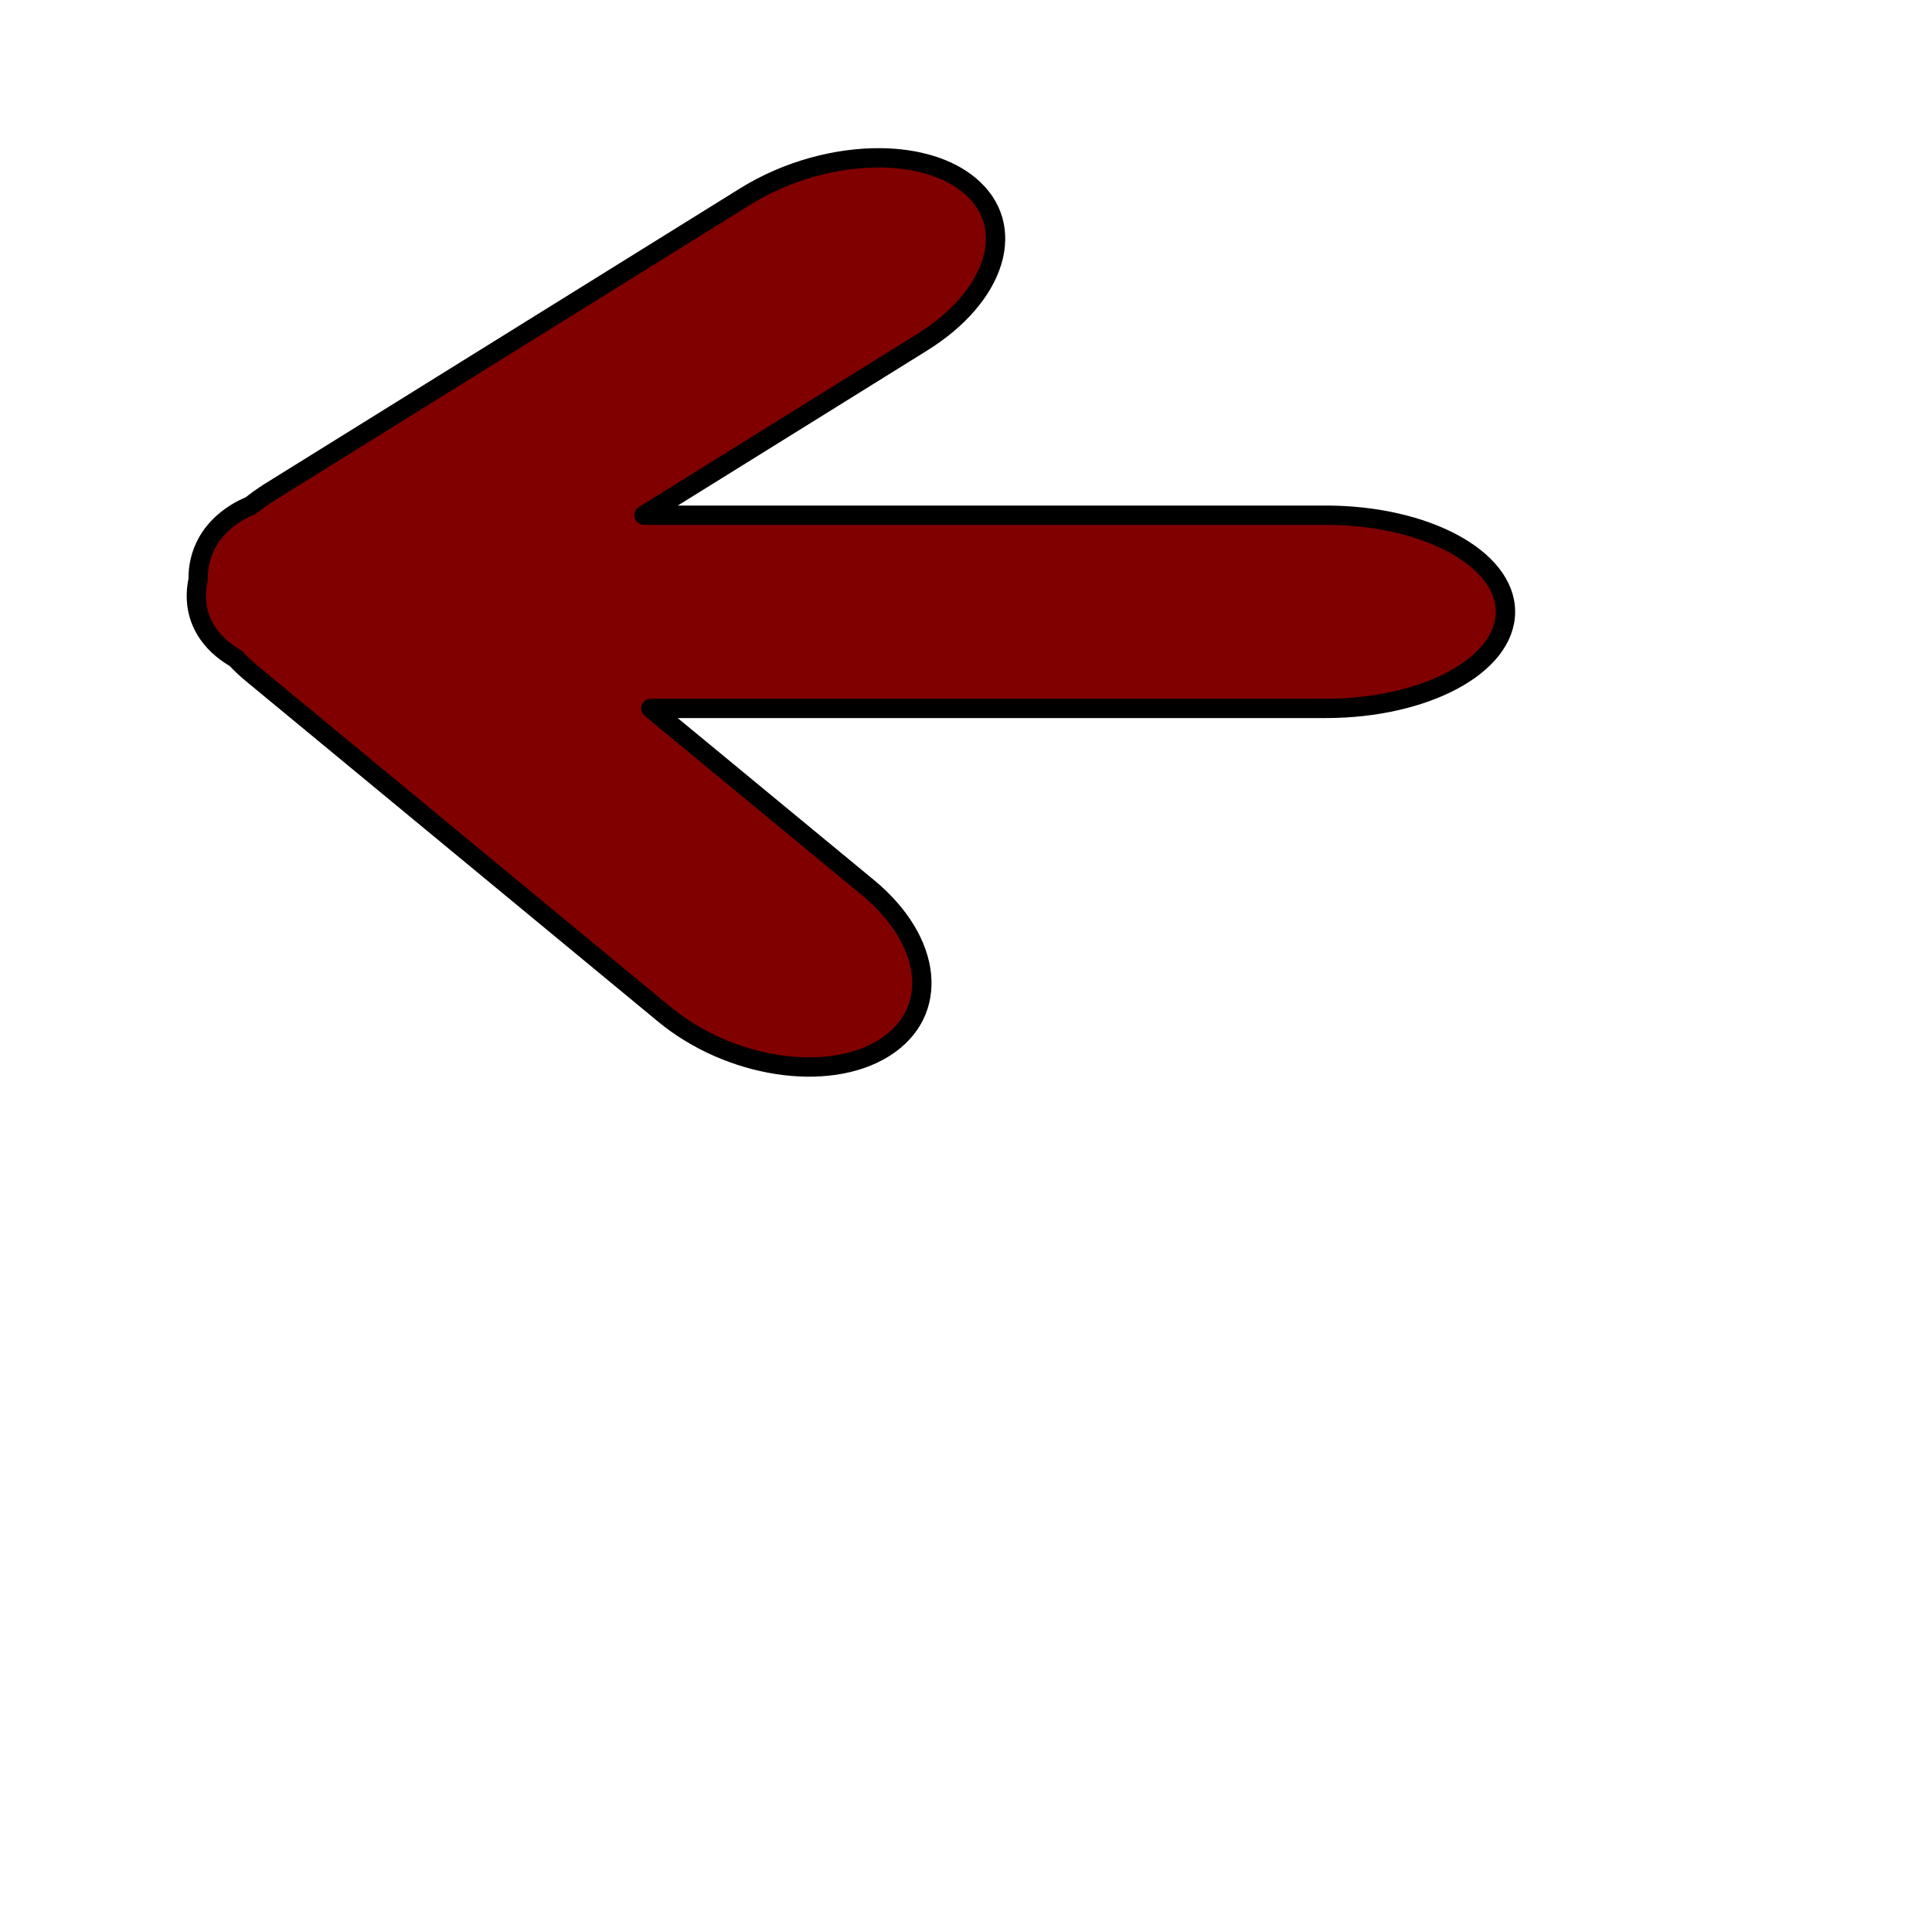 <?xml version="1.0" encoding="UTF-8" standalone="no"?>
<!-- Created with Inkscape (http://www.inkscape.org/) -->

<svg
   width="30.0px"
   height="30.0px"
   viewBox="0 0 30.0 30.0"
   version="1.1"
   id="SVGRoot"
   sodipodi:docname="desenho-1.svg"
   inkscape:version="1.1.2 (b8e25be833, 2022-02-05)"
   inkscape:export-filename="C:\Users\slqdj\OneDrive\Área de Trabalho\sm2\imagem vetorial\desenho-1.png"
   inkscape:export-xdpi="96"
   inkscape:export-ydpi="96"
   xmlns:inkscape="http://www.inkscape.org/namespaces/inkscape"
   xmlns:sodipodi="http://sodipodi.sourceforge.net/DTD/sodipodi-0.dtd"
   xmlns="http://www.w3.org/2000/svg"
   xmlns:svg="http://www.w3.org/2000/svg">
  <sodipodi:namedview
     id="namedview76"
     pagecolor="#ffffff"
     bordercolor="#666666"
     borderopacity="1.0"
     inkscape:pageshadow="2"
     inkscape:pageopacity="0.0"
     inkscape:pagecheckerboard="0"
     inkscape:document-units="px"
     showgrid="true"
     inkscape:zoom="15.536476"
     inkscape:cx="23.074731"
     inkscape:cy="15.640613"
     inkscape:window-width="1366"
     inkscape:window-height="705"
     inkscape:window-x="-8"
     inkscape:window-y="-8"
     inkscape:window-maximized="1"
     inkscape:current-layer="layer1">
    <inkscape:grid
       type="xygrid"
       id="grid82" />
  </sodipodi:namedview>
  <defs
     id="defs71" />
  <g
     inkscape:label="Camada 1"
     inkscape:groupmode="layer"
     id="layer1">
    <path
       id="rect618"
       style="fill:#800000;fill-opacity:1;stroke:#000000;stroke-width:0.3;stroke-linejoin:round;stroke-miterlimit:4;stroke-dasharray:none;stroke-opacity:1;paint-order:markers fill stroke"
       d="M 13.696,2.451 C 13.005,2.44 12.227,2.644 11.57,3.053 L 4.192,7.639 C 4.084,7.706 3.986,7.779 3.892,7.852 3.813,7.886 3.737,7.922 3.666,7.967 3.262,8.218 3.07,8.59 3.077,9 c -0.088,0.405 0.028,0.792 0.379,1.082 0.062,0.051 0.13,0.097 0.202,0.139 0.078,0.082 0.162,0.163 0.256,0.24 l 6.4,5.287 c 1.013,0.837 2.534,1.072 3.41,0.527 0.876,-0.545 0.765,-1.657 -0.248,-2.494 L 10.106,11 H 20.586 c 1.546,0 2.791,-0.669 2.791,-1.5 0,-0.831 -1.245,-1.5 -2.791,-1.5 H 10 L 14.314,5.318 C 15.482,4.592 15.81,3.503 15.05,2.875 14.718,2.6 14.233,2.46 13.696,2.451 Z" />
  </g>
</svg>
